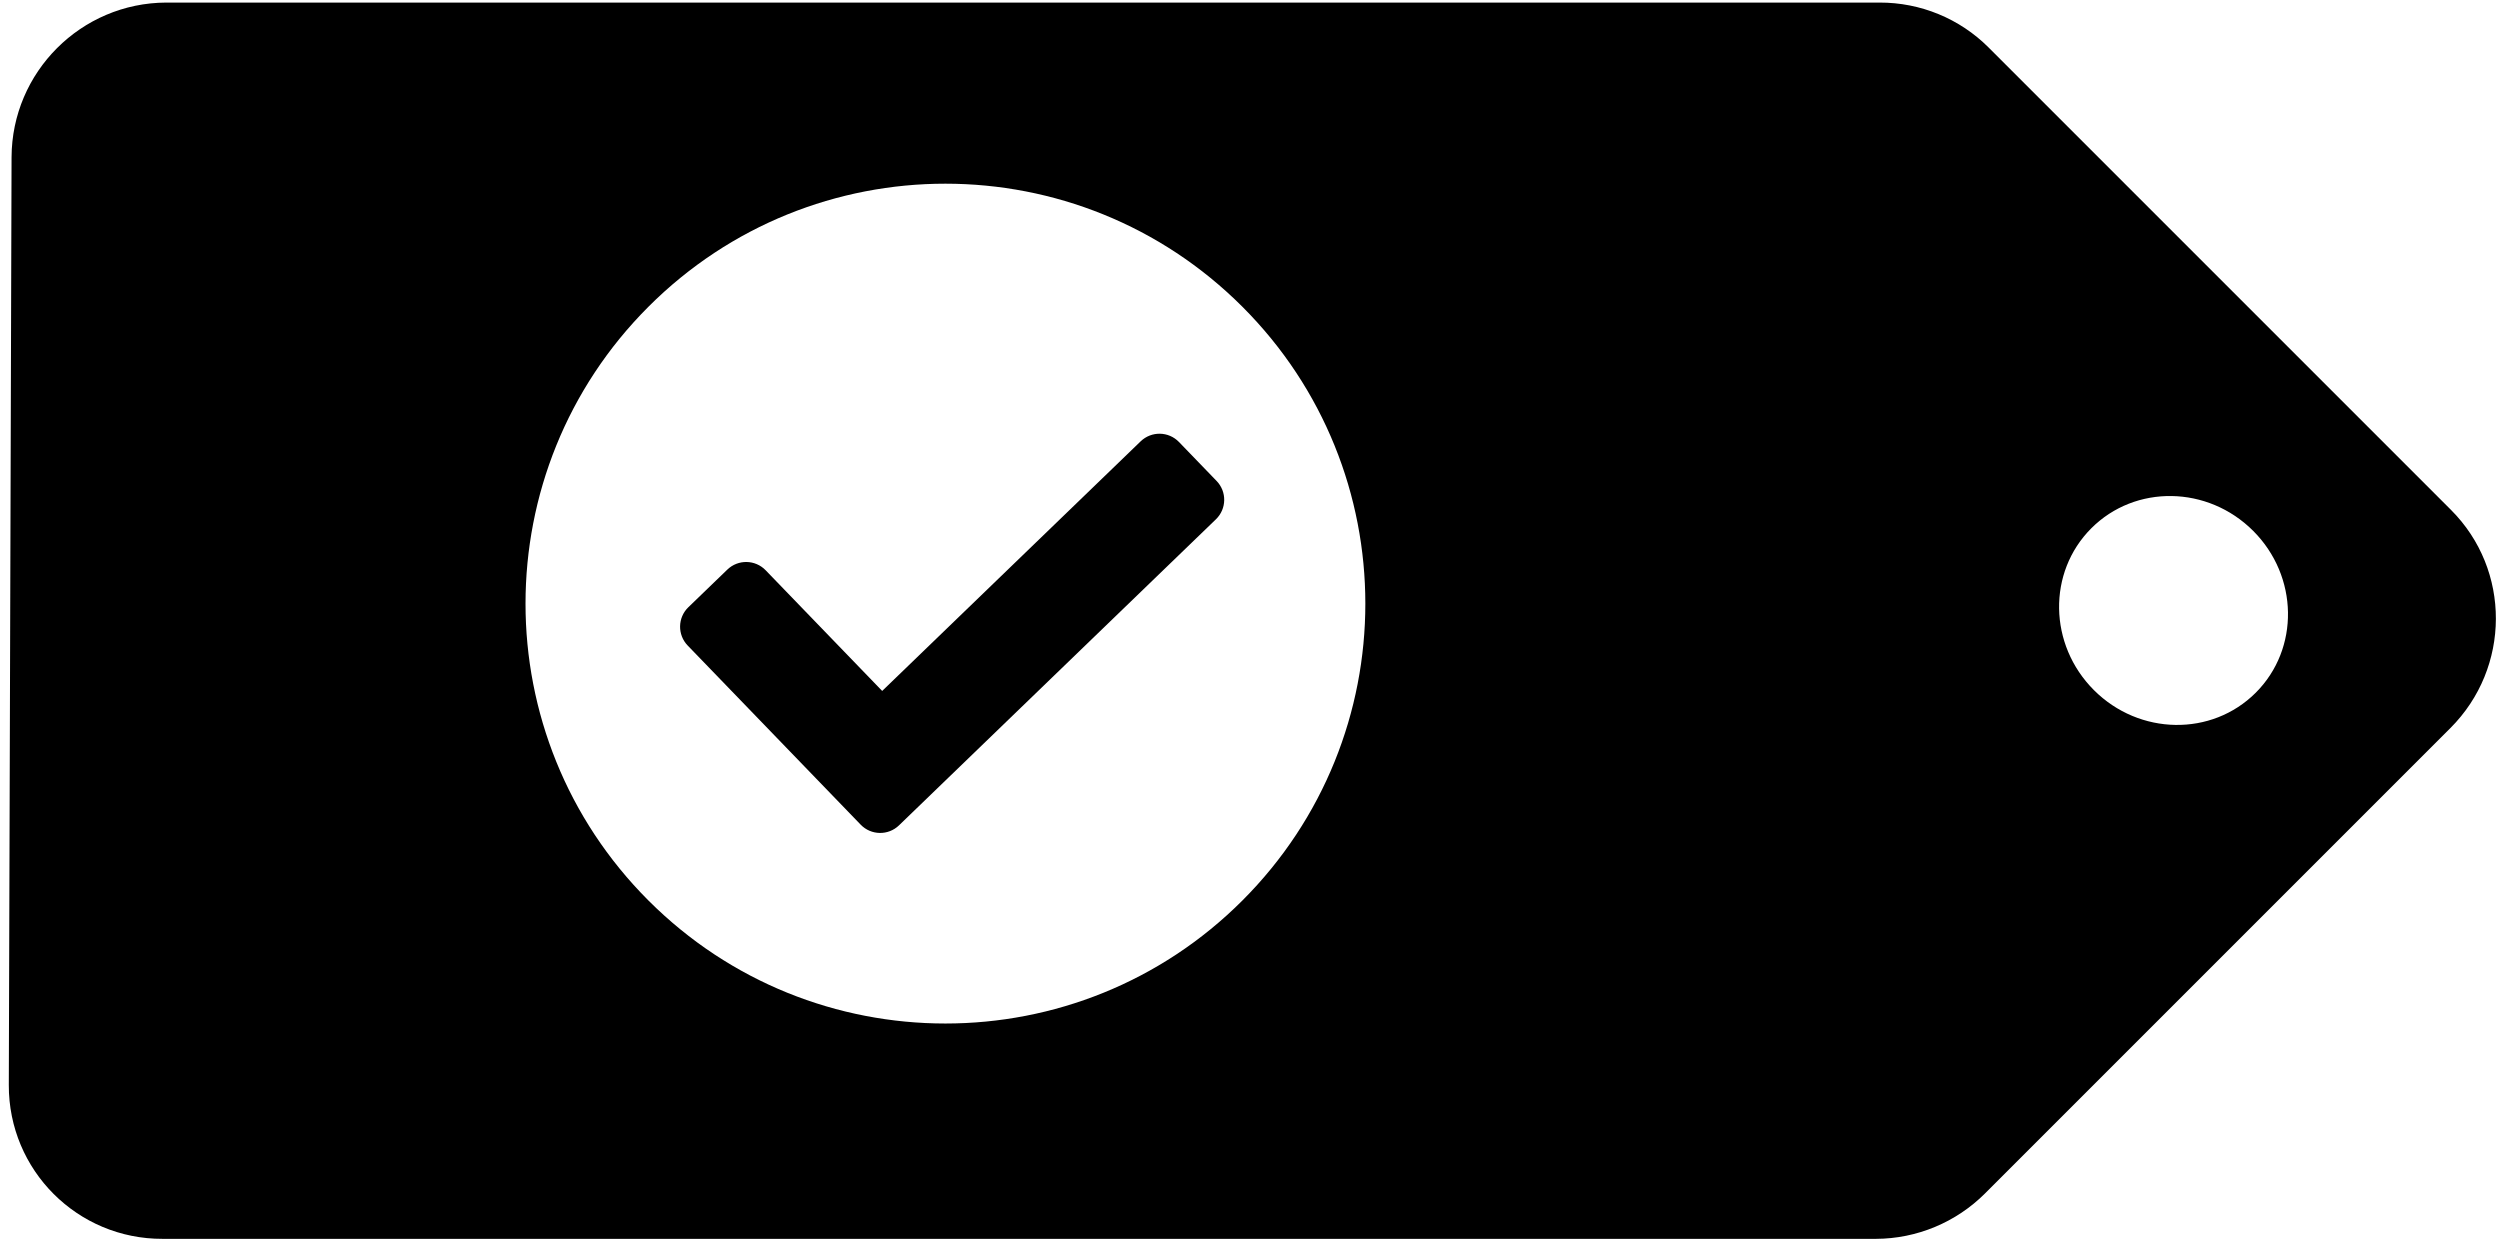 <svg class="data-tag" width="256px" height="127px" viewBox="0 0 256 127" version="1.1" xmlns="http://www.w3.org/2000/svg" xmlns:xlink="http://www.w3.org/1999/xlink">
    <g id="Page-1" stroke="none" stroke-width="1" fill="none" fill-rule="evenodd">
        <g id="Artboard" transform="translate(-1, -15)" fill="#000000" fill-rule="nonzero">
            <g id="check-tag" transform="translate(105.303, 78.535) rotate(-225) translate(-105.303, -78.535) translate(-6.697, -32.965)">
                <path d="M83.496,0.034 C87.698,0.034 91.728,1.693 94.699,4.647 L218.755,128.703 C224.942,134.853 224.942,144.826 218.755,150.976 L151.38,217.953 C145.192,224.103 135.161,224.103 128.973,217.953 L4.918,93.897 C1.947,90.944 0.277,86.937 0.277,82.76 L0.277,15.784 C0.277,7.085 7.371,0.034 16.121,0.034 L83.496,0.034 Z M116.079,75.017 C92.325,75.017 73.079,94.27 73.079,118.017 C73.079,141.764 92.325,161.017 116.079,161.017 C139.818,161.017 159.079,141.764 159.079,118.017 C159.079,94.27 139.818,75.017 116.079,75.017 Z M27.649,16.688 C21.281,16.688 16.118,22.019 16.118,28.595 C16.118,35.17 21.281,40.501 27.649,40.501 C34.018,40.501 39.181,35.17 39.181,28.595 C39.181,22.019 34.018,16.688 27.649,16.688 Z" id="Combined-Shape"></path>
                <path d="M135.495,105.323 L90.384,104.536 C88.852,104.509 87.588,105.729 87.562,107.261 L87.465,112.809 C87.438,114.341 88.658,115.604 90.19,115.631 L126.98,116.273 L126.68,133.45 C126.653,134.981 127.874,136.245 129.406,136.272 L134.953,136.369 C136.485,136.395 137.748,135.175 137.775,133.643 L138.22,108.146 C138.247,106.614 137.027,105.35 135.495,105.323 L135.495,105.323 Z" id="Shape"></path>
            </g>
        </g>
    </g>
</svg>
